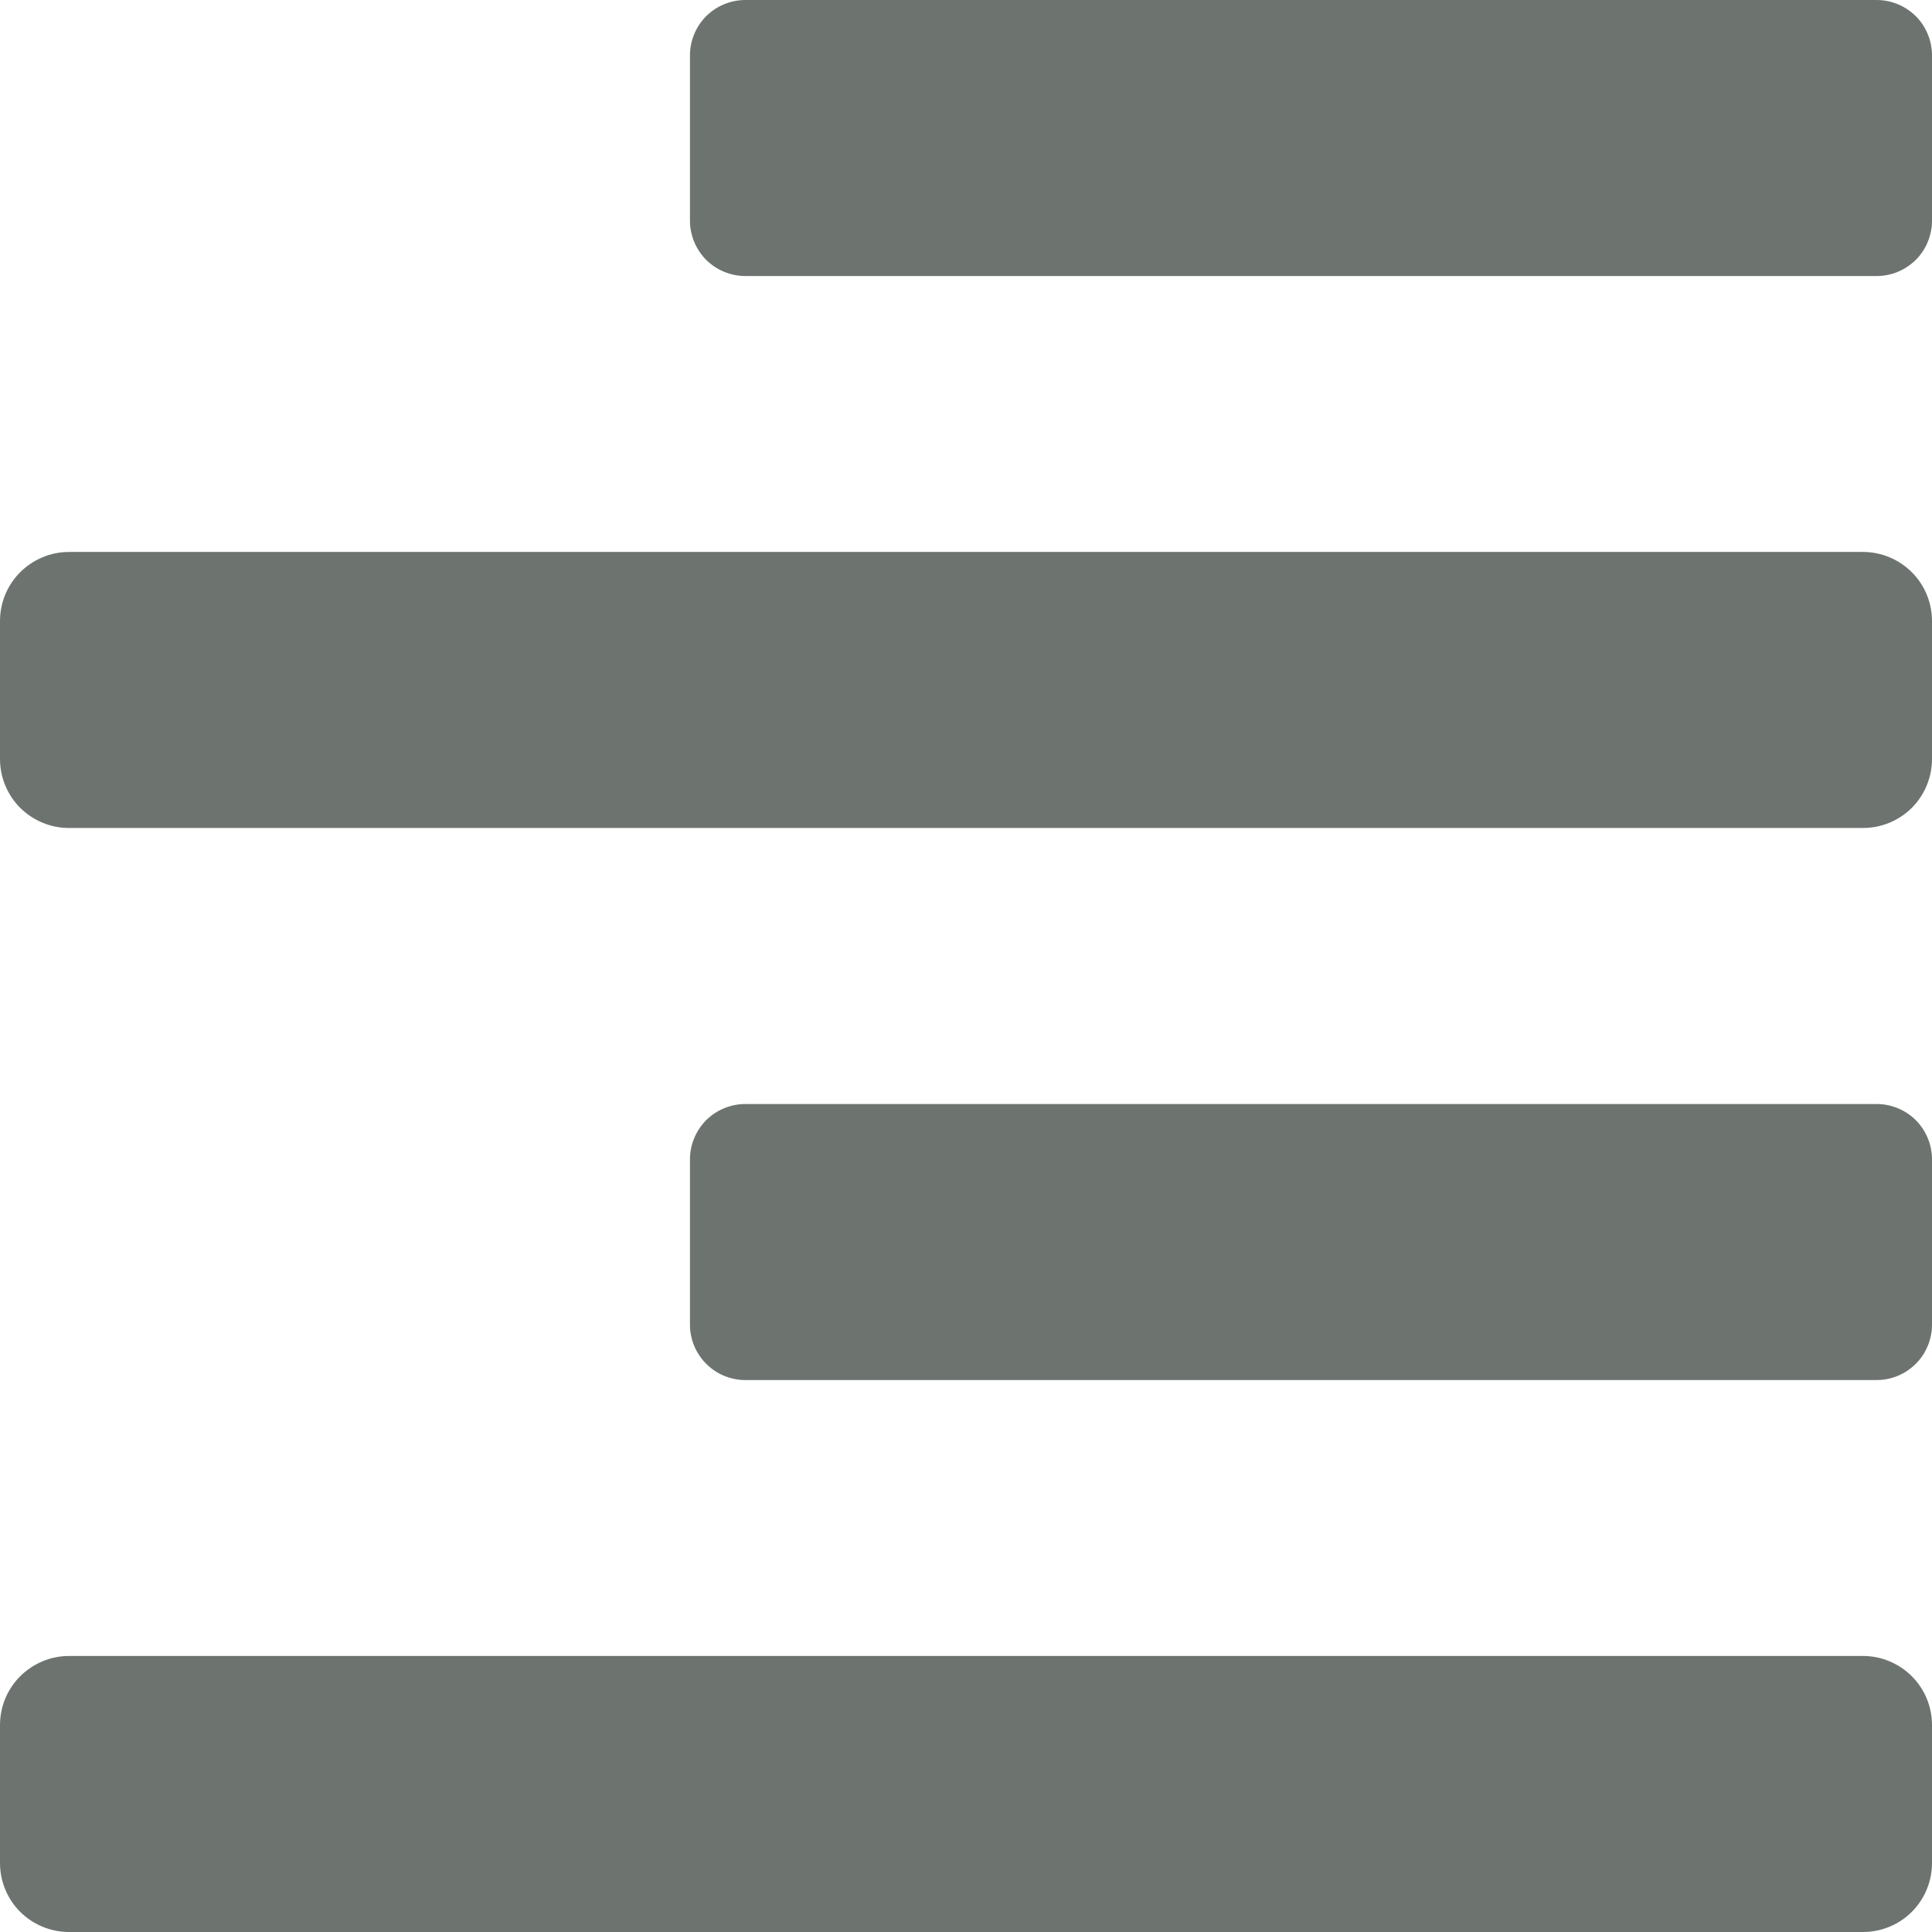 <svg width="16" height="16" viewBox="0 0 16 16" fill="none" xmlns="http://www.w3.org/2000/svg">
<path d="M0.571 6.857H15.429C15.58 6.857 15.726 6.797 15.833 6.69C15.94 6.583 16 6.437 16 6.286V5.143C16 4.991 15.94 4.846 15.833 4.739C15.726 4.632 15.58 4.571 15.429 4.571H0.571C0.42 4.571 0.275 4.632 0.167 4.739C0.06 4.846 0 4.991 0 5.143L0 6.286C0 6.437 0.06 6.583 0.167 6.69C0.275 6.797 0.42 6.857 0.571 6.857ZM15.429 13.714H0.571C0.42 13.714 0.275 13.775 0.167 13.882C0.06 13.989 0 14.134 0 14.286L0 15.429C0 15.58 0.06 15.726 0.167 15.833C0.275 15.94 0.42 16 0.571 16H15.429C15.58 16 15.726 15.94 15.833 15.833C15.94 15.726 16 15.58 16 15.429V14.286C16 14.134 15.94 13.989 15.833 13.882C15.726 13.775 15.58 13.714 15.429 13.714ZM15.542 6.11746e-05H6.173C6.112 1.42087e-05 6.053 0.012 5.997 0.035C5.941 0.058 5.891 0.092 5.848 0.134C5.806 0.177 5.772 0.227 5.749 0.283C5.726 0.338 5.714 0.398 5.714 0.458V1.828C5.714 1.888 5.726 1.947 5.749 2.003C5.772 2.059 5.806 2.109 5.848 2.152C5.891 2.194 5.941 2.228 5.997 2.251C6.053 2.274 6.112 2.286 6.173 2.286H15.542C15.602 2.286 15.662 2.274 15.717 2.251C15.773 2.228 15.823 2.194 15.866 2.152C15.909 2.109 15.942 2.059 15.965 2.003C15.988 1.947 16 1.888 16 1.828V0.458C16 0.398 15.988 0.338 15.965 0.283C15.942 0.227 15.909 0.177 15.866 0.134C15.823 0.092 15.773 0.058 15.717 0.035C15.662 0.012 15.602 1.42087e-05 15.542 6.11746e-05ZM15.542 9.143H6.173C6.112 9.143 6.053 9.155 5.997 9.178C5.941 9.201 5.891 9.234 5.848 9.277C5.806 9.32 5.772 9.37 5.749 9.426C5.726 9.481 5.714 9.541 5.714 9.601V10.97C5.714 11.031 5.726 11.09 5.749 11.146C5.772 11.201 5.806 11.252 5.848 11.294C5.891 11.337 5.941 11.371 5.997 11.394C6.053 11.417 6.112 11.429 6.173 11.429H15.542C15.602 11.429 15.662 11.417 15.717 11.394C15.773 11.371 15.823 11.337 15.866 11.294C15.909 11.252 15.942 11.201 15.965 11.146C15.988 11.09 16 11.031 16 10.97V9.601C16 9.541 15.988 9.481 15.965 9.426C15.942 9.37 15.909 9.32 15.866 9.277C15.823 9.234 15.773 9.201 15.717 9.178C15.662 9.155 15.602 9.143 15.542 9.143Z" fill="#6D7470"/>
</svg>
